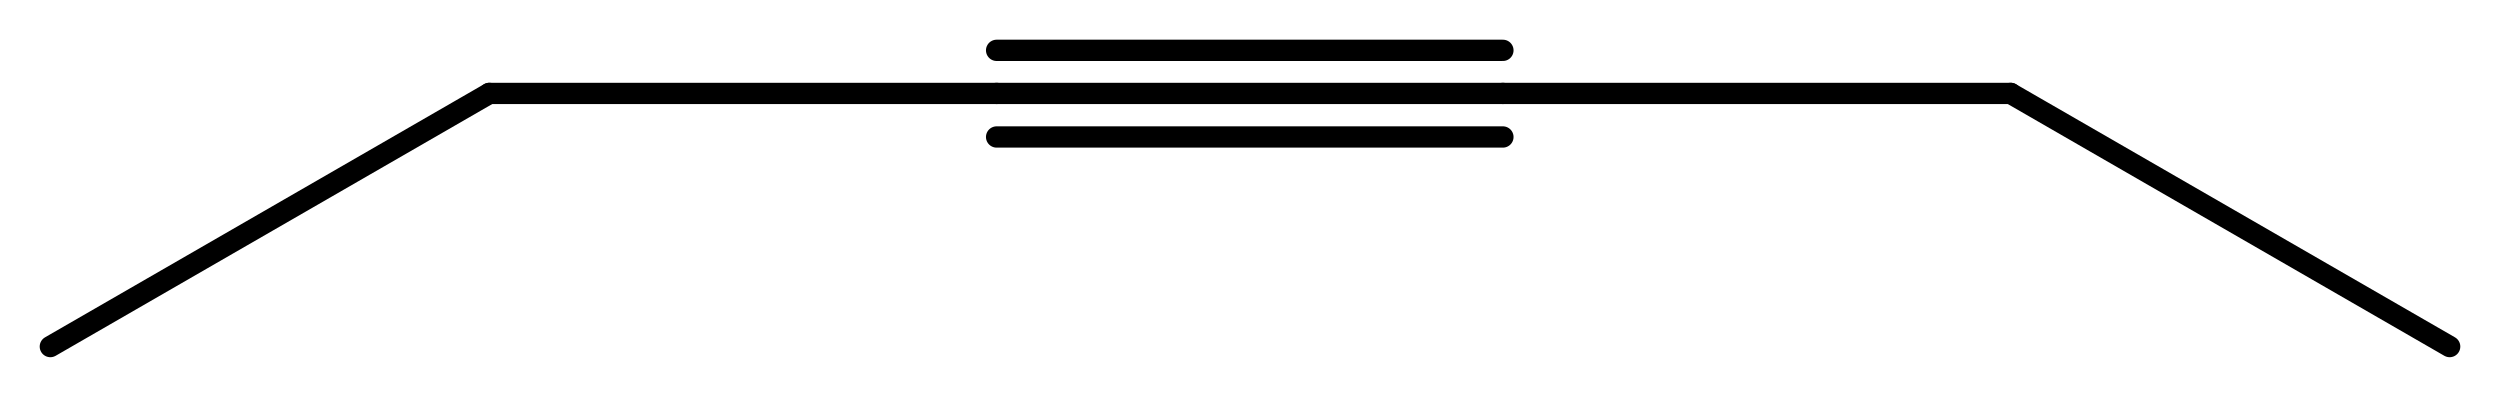 <svg width="154.95" viewBox="0 0 5165 820" text-rendering="auto" stroke-width="1" stroke-opacity="1" stroke-miterlimit="10" stroke-linejoin="miter" stroke-linecap="square" stroke-dashoffset="0" stroke-dasharray="none" stroke="black" shape-rendering="auto" image-rendering="auto" height="24.6" font-weight="normal" font-style="normal" font-size="12" font-family="'Dialog'" fill-opacity="1" fill="black" color-rendering="auto" color-interpolation="auto" xmlns="http://www.w3.org/2000/svg"><g><g stroke="white" fill="white"><rect y="0" x="0" width="5165" stroke="none" height="820"/></g><g transform="translate(32866,32866)" text-rendering="geometricPrecision" stroke-width="44" stroke-linejoin="round" stroke-linecap="round"><line y2="-32673" y1="-32673" x2="-29761" x1="-30807" fill="none"/><line y2="-32762" y1="-32762" x2="-29761" x1="-30807" fill="none"/><line y2="-32583" y1="-32583" x2="-29761" x1="-30807" fill="none"/><line y2="-32673" y1="-32673" x2="-31855" x1="-30807" fill="none"/><line y2="-32150" y1="-32673" x2="-32762" x1="-31855" fill="none"/><line y2="-32673" y1="-32673" x2="-28712" x1="-29761" fill="none"/><line y2="-32150" y1="-32673" x2="-27805" x1="-28712" fill="none"/></g></g></svg>